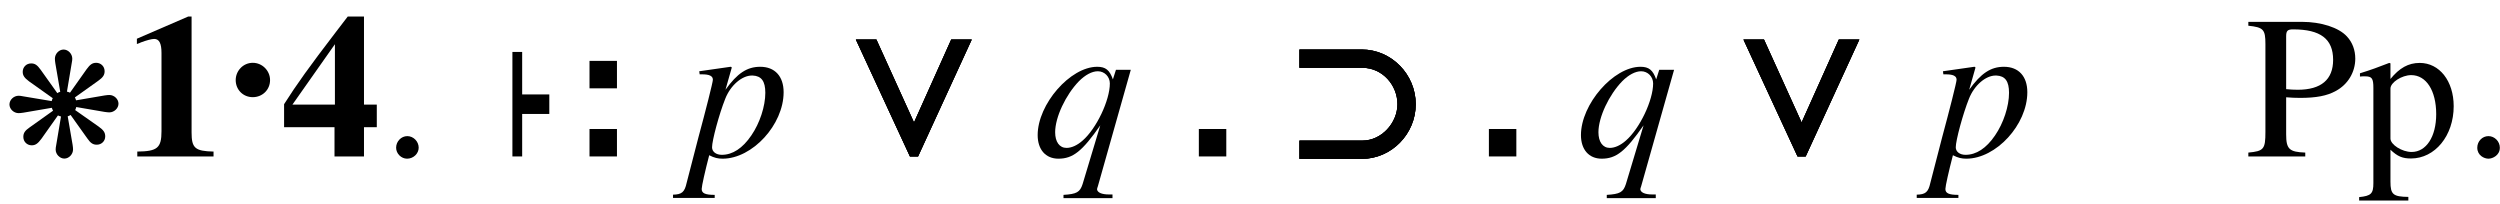 <svg xmlns="http://www.w3.org/2000/svg" xmlns:xlink="http://www.w3.org/1999/xlink" xmlns:inkscape="http://www.inkscape.org/namespaces/inkscape" version="1.1" width="147" height="12" viewBox="0 0 147 12">
<defs>
<clipPath id="clip_1">
<path transform="matrix(1,0,0,-1,-231,649)" d="M0 0H612V792H0Z"/>
</clipPath>
<path id="font_2_1" d="M.369 .424C.362 .422 .355 .419 .35 .415L.241 .568C.218 .6 .203 .61 .178 .61 .147 .61 .123 .586 .123 .555 .123 .531 .134 .515 .165 .492L.32 .382C.317 .377 .314 .369 .313 .363L.127 .394C.114 .397 .102 .398 .096 .398 .064 .398 .036 .371 .036 .341 .036 .311 .064 .284 .096 .284 .104 .284 .114 .285 .127 .287L.314 .319C.316 .312 .319 .305 .322 .3L.169 .191C.137 .169 .127 .153 .127 .128 .127 .097 .151 .073 .182 .073 .206 .073 .222 .084 .245 .115L.354 .269C.36 .266 .366 .264 .374 .262L.343 .077C.34 .063 .339 .052 .339 .045 .339 .014 .366-.014 .396-.014 .426-.014 .453 .014 .453 .046 .453 .054 .452 .064 .45 .077L.418 .263C.424 .265 .431 .268 .437 .272L.546 .119C.568 .087 .584 .077 .609 .077 .64 .077 .664 .101 .664 .131 .664 .156 .654 .172 .622 .195L.467 .304C.47 .31 .473 .318 .474 .324L.66 .292C.673 .29 .685 .289 .691 .289 .723 .289 .751 .316 .751 .346 .751 .376 .723 .403 .691 .403 .684 .403 .673 .402 .66 .4L.473 .368C.47 .377 .468 .382 .465 .387L.618 .496C.649 .518 .66 .534 .66 .559 .66 .59 .636 .614 .605 .614 .581 .614 .565 .604 .542 .572L.433 .418C.427 .421 .422 .423 .413 .425L.444 .61C.447 .624 .448 .635 .448 .641 .448 .673 .421 .701 .391 .701 .361 .701 .334 .673 .334 .641 .334 .633 .335 .622 .337 .61L.369 .424Z"/>
<path id="font_3_1" d="M.442 0V.024C.351 .026 .334 .041 .334 .118V.688H.317L.065 .579V.553C.074 .556 .082 .559 .085 .561 .112 .571 .137 .578 .15 .578 .175 .578 .186 .556 .186 .509V.124C.186 .042 .166 .025 .067 .024V0H.442Z"/>
<path id="font_4_1" d="M.21 .257C.21 .303 .172 .342 .125 .342 .077 .342 .041 .302 .041 .257 .041 .21 .077 .173 .125 .173 .172 .173 .21 .209 .21 .257Z"/>
<path id="font_3_2" d="M.475 .144V.255H.412V.688H.332L.273 .611C.145 .444 .079 .352 .019 .257V.144H.267V0H.412V.144H.475M.269 .255H.06L.269 .552V.255Z"/>
<path id="font_5_1" d="M.181 .043C.181 .074 .155 .1 .125 .1 .095 .1 .07 .074 .07 .043 .07 .014 .095-.011 .124-.011 .155-.011 .181 .014 .181 .043Z"/>
<path id="font_4_4" d="M.425 .209V.305H.158V.514H.062V0H.158V.209H.425Z"/>
<path id="font_6_1" d="M.469 .316C.469 .394 .426 .441 .354 .441 .289 .441 .241 .409 .183 .328L.214 .437C.214 .437 .212 .441 .209 .441H.208L.054 .419 .056 .404C.086 .404 .121 .404 .121 .377 .121 .365 .086 .227 .05 .094L-.008-.13C-.018-.176-.032-.187-.075-.188V-.204H.13V-.189C.083-.189 .066-.181 .066-.16 .066-.146 .083-.071 .103 .006 .128-.007 .146-.011 .169-.011 .315-.011 .469 .156 .469 .316M.379 .313C.379 .247 .352 .164 .31 .103 .267 .04 .218 .008 .165 .008 .137 .008 .117 .023 .117 .045 .117 .079 .152 .209 .182 .284 .208 .35 .264 .398 .313 .398 .314 .398 .316 .398 .317 .398 .36 .396 .379 .37 .379 .313Z"/>
<path id="font_4_3" d="M.632 .575H.531L.348 .167 .163 .575H.062L.328 0H.368L.632 .575Z"/>
<path id="font_6_2" d="M.393-.205V-.187H.376C.339-.187 .319-.177 .317-.162 .317-.159 .318-.155 .321-.147L.483 .426H.41L.395 .379C.379 .425 .359 .441 .318 .441 .185 .441 .025 .257 .025 .105 .025 .034 .064-.011 .127-.011 .198-.011 .244 .025 .333 .153L.246-.136C.233-.176 .217-.185 .152-.189V-.205H.393M.38 .359C.38 .276 .314 .137 .246 .078 .22 .055 .192 .042 .167 .042 .132 .042 .111 .072 .111 .119 .111 .193 .163 .303 .228 .37 .259 .401 .292 .419 .321 .419 .354 .419 .38 .392 .38 .359Z"/>
<path id="font_4_2" d="M.624 .257C.624 .403 .505 .526 .358 .526H.052V.436H.362C.459 .436 .534 .352 .534 .257 .534 .165 .456 .078 .362 .078H.052V-.012H.358C.505-.012 .624 .111 .624 .257Z"/>
<path id="font_5_2" d="M.542 .481C.542 .523 .528 .561 .501 .59 .461 .634 .374 .662 .28 .662H.016V.643C.09 .635 .1 .625 .1 .553V.12C.1 .036 .092 .026 .016 .019V0H.296V.019C.217 .022 .202 .036 .202 .109V.291C.228 .289 .245 .288 .271 .288 .349 .288 .403 .298 .446 .322 .506 .354 .542 .415 .542 .481M.433 .475C.433 .378 .374 .328 .259 .328 .239 .328 .225 .329 .202 .331V.591C.202 .618 .209 .625 .236 .625 .371 .625 .433 .578 .433 .475Z"/>
<path id="font_5_3" d="M.47 .247C.47 .371 .4 .46 .303 .46 .247 .46 .203 .435 .159 .381V.458L.153 .46C.099 .439 .064 .426 .009 .409V.393C.018 .394 .025 .394 .034 .394 .068 .394 .075 .384 .075 .337V-.131C.075-.183 .064-.194 .005-.2V-.217H.247V-.199C.172-.198 .159-.187 .159-.124V.033C.194 0 .218-.01 .26-.01 .378-.01 .47 .102 .47 .247V.247M.384 .208C.384 .097 .335 .022 .263 .022 .216 .022 .159 .058 .159 .088V.334C.159 .364 .215 .4 .261 .4 .335 .4 .384 .324 .384 .208V.208Z"/>
<path id="font_6_3" d="M.181 .043C.181 .074 .155 .1 .125 .1 .095 .1 .07 .075 .07 .043 .07 .005 .104-.011 .125-.011 .146-.011 .181 .006 .181 .043Z"/>
</defs>
<g clip-path="url(#clip_1)">
<use data-text="&#x274b;" xlink:href="#font_2_1" transform="matrix(8.967,0,0,-8.967,.233,9.199)"/>
<use data-text="1" xlink:href="#font_3_1" transform="matrix(11.955,0,0,-11.955,7.272,9.199)"/>
<use data-text="&#x00b7;" xlink:href="#font_4_1" transform="matrix(11.955,0,0,-11.955,13.369,7.782)"/>
<use data-text="4" xlink:href="#font_3_2" transform="matrix(11.955,0,0,-11.955,16.477,9.199)"/>
<use data-text="." xlink:href="#font_5_1" transform="matrix(11.955,0,0,-11.955,22.455,9.199)"/>
<use data-text="&#x22a2;" xlink:href="#font_4_4" transform="matrix(5.978,0,0,-11.955,29.759,9.199)"/>
<path transform="matrix(1,0,0,-1,34.663,5.194)" d="M0 0H1.614V1.614H0Z"/>
<path transform="matrix(1,0,0,-1,34.663,9.199)" d="M0 0H1.614V1.614H0Z"/>
<use data-text="&#x1d45d;" xlink:href="#font_6_1" transform="matrix(11.955,0,0,-11.955,40.47,9.199)"/>
<use data-text="&#x2228;" xlink:href="#font_4_3" transform="matrix(11.955,0,0,-11.955,49.583,9.199)"/>
<use data-text="&#x2228;" xlink:href="#font_4_3" transform="matrix(11.955,0,0,-11.955,49.583,9.199)"/>
<use data-text="&#x2228;" xlink:href="#font_4_3" transform="matrix(11.955,0,0,-11.955,49.583,9.199)"/>
<use data-text="&#x1d45e;" xlink:href="#font_6_2" transform="matrix(11.955,0,0,-11.955,60.716,9.199)"/>
<path transform="matrix(1,0,0,-1,70.492,9.199)" d="M0 0H1.614V1.614H0Z"/>
<use data-text="&#x2283;" xlink:href="#font_4_2" transform="matrix(11.955,0,0,-11.955,75.786,9.199)"/>
<use data-text="&#x2283;" xlink:href="#font_4_2" transform="matrix(11.955,0,0,-11.955,75.786,9.199)"/>
<use data-text="&#x2283;" xlink:href="#font_4_2" transform="matrix(11.955,0,0,-11.955,75.786,9.199)"/>
<path transform="matrix(1,0,0,-1,87.547,9.199)" d="M0 0H1.614V1.614H0Z"/>
<use data-text="&#x1d45e;" xlink:href="#font_6_2" transform="matrix(11.955,0,0,-11.955,92.661,9.199)"/>
<use data-text="&#x2228;" xlink:href="#font_4_3" transform="matrix(11.955,0,0,-11.955,101.774,9.199)"/>
<use data-text="&#x2228;" xlink:href="#font_4_3" transform="matrix(11.955,0,0,-11.955,101.774,9.199)"/>
<use data-text="&#x2228;" xlink:href="#font_4_3" transform="matrix(11.955,0,0,-11.955,101.774,9.199)"/>
<use data-text="&#x1d45d;" xlink:href="#font_6_1" transform="matrix(11.955,0,0,-11.955,113.6,9.199)"/>
<use data-text="P" xlink:href="#font_5_2" transform="matrix(11.955,0,0,-11.955,132.011,9.199)"/>
<use data-text="p" xlink:href="#font_5_3" transform="matrix(11.955,0,0,-11.955,138.658,9.199)"/>
<use data-text="." xlink:href="#font_6_3" transform="matrix(11.955,0,0,-11.955,144.827,9.199)"/>
</g>
</svg>
